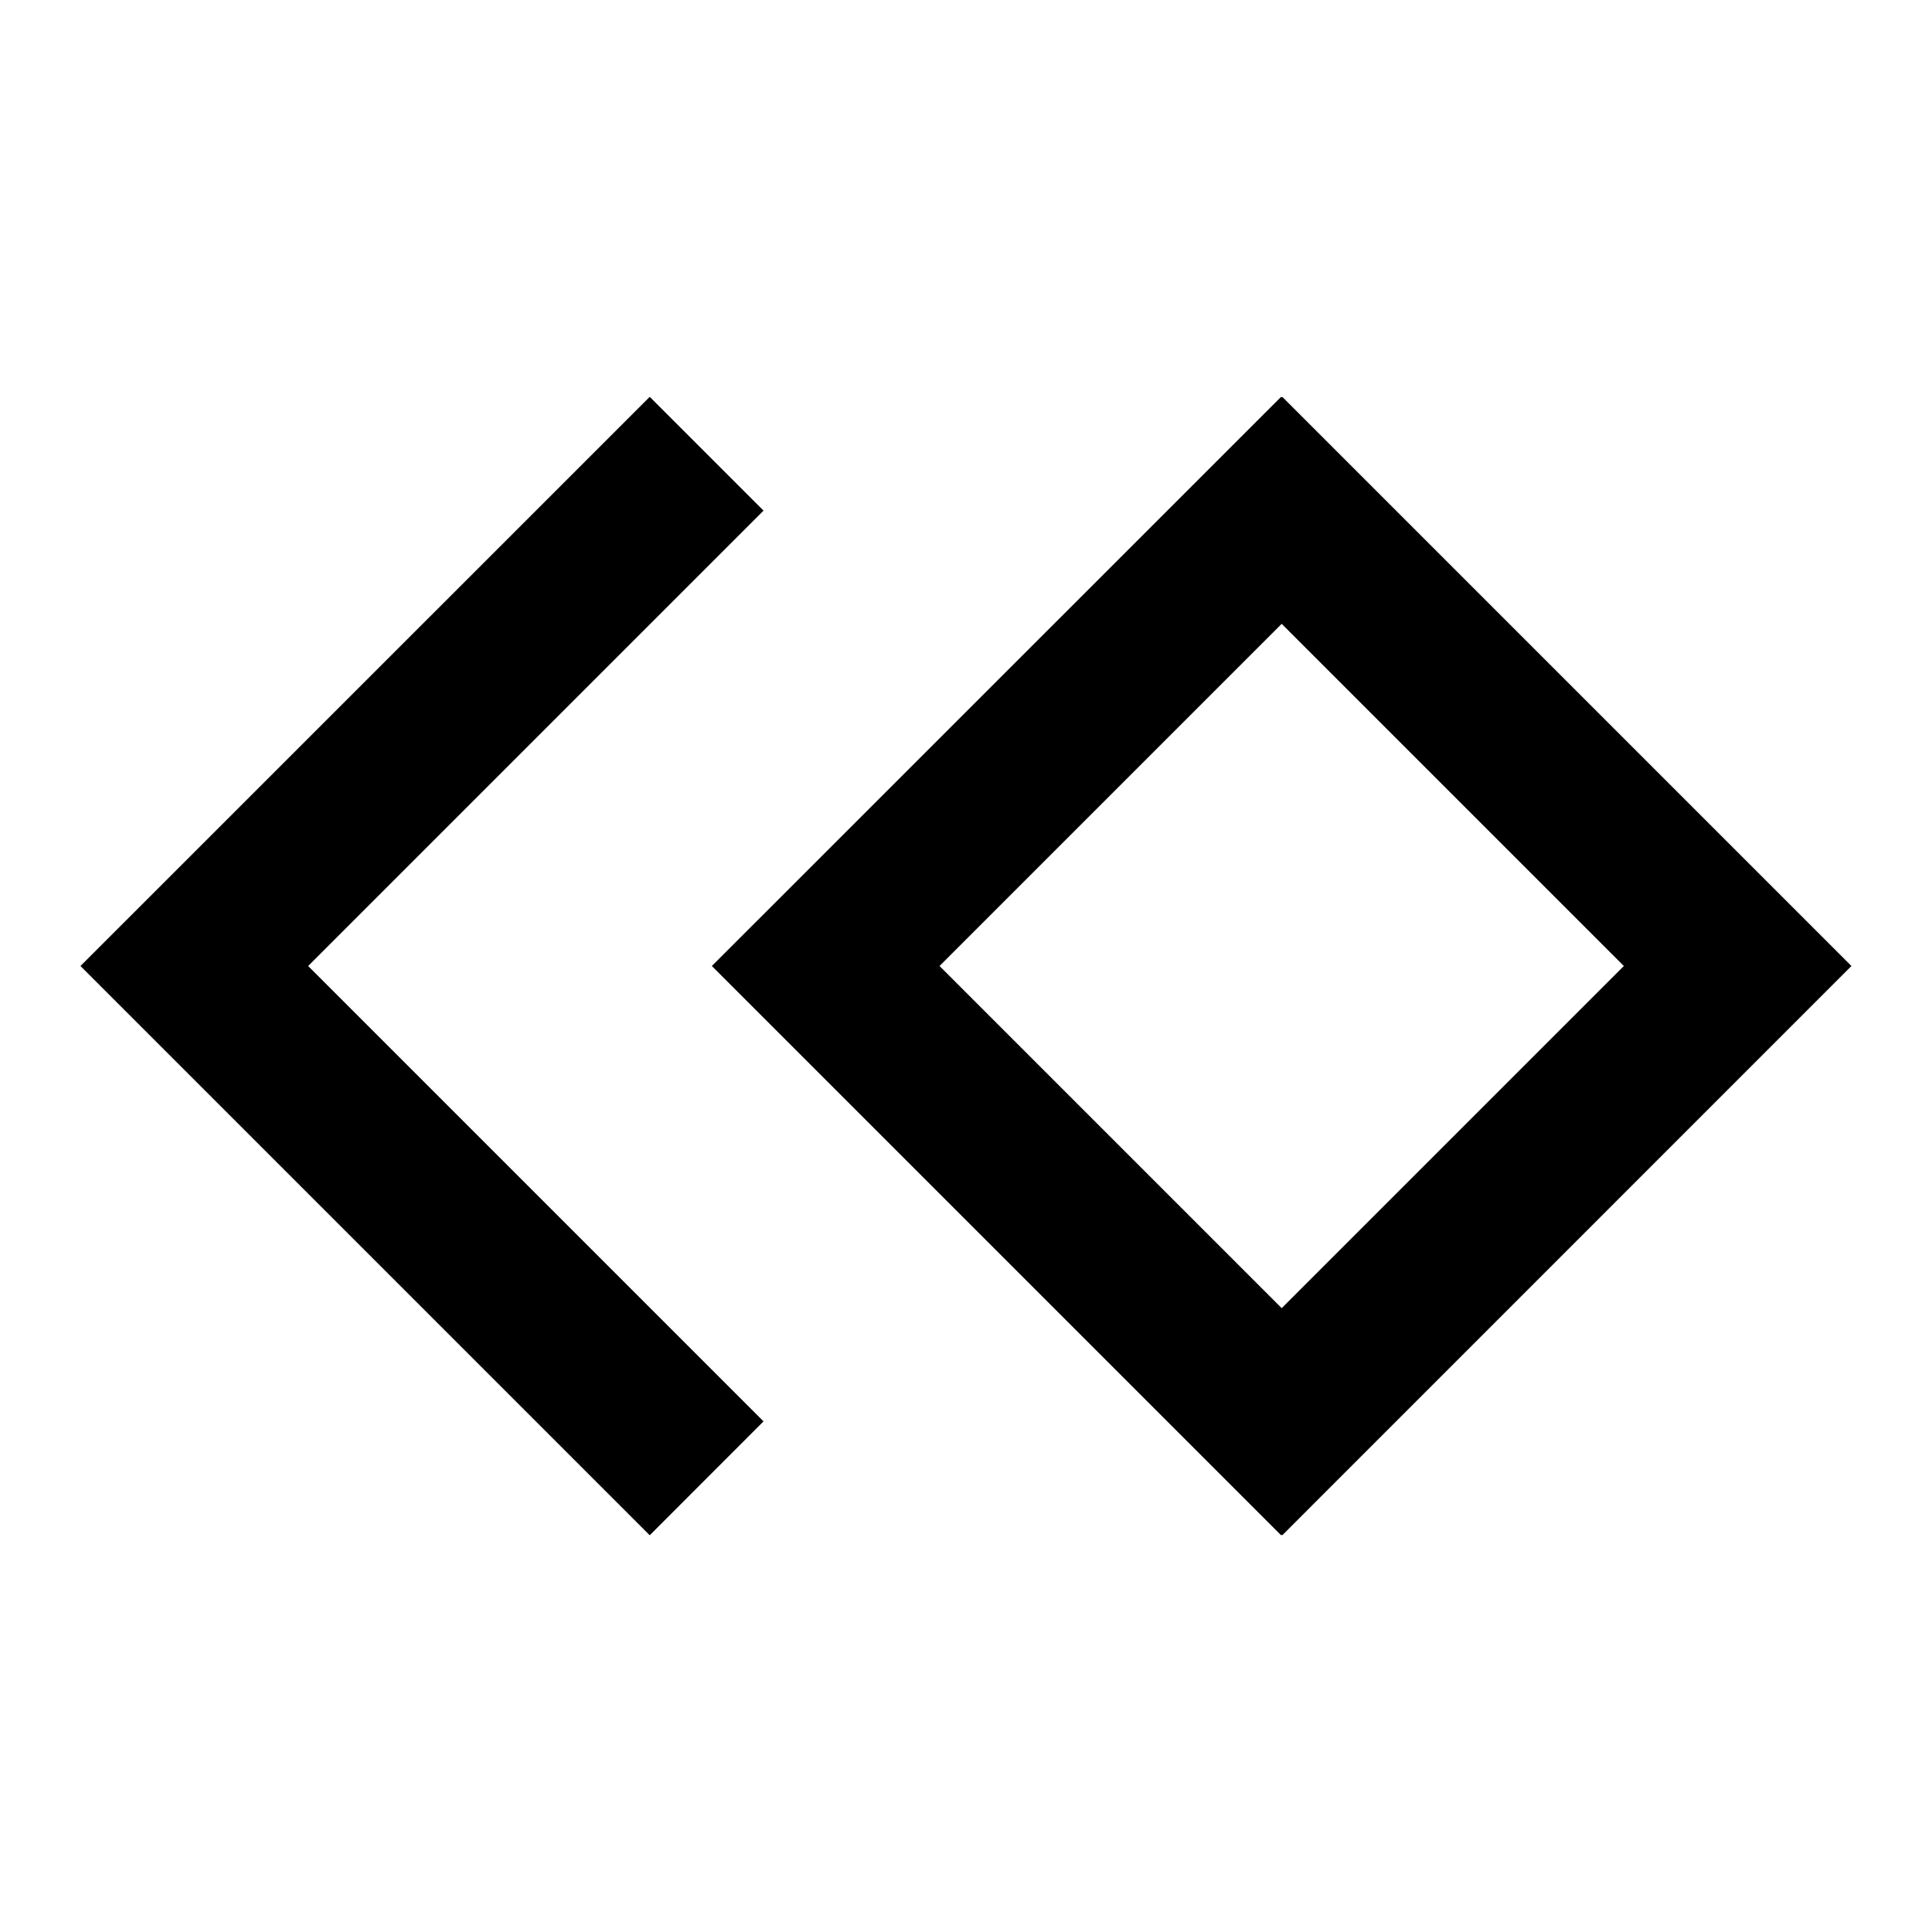 <svg width="20" height="20" viewBox="0 0 20 20" fill="none" xmlns="http://www.w3.org/2000/svg">
<path d="M0.833 10L6.726 15.893L7.904 14.714L3.19 10L7.904 5.286L6.726 4.108L0.833 10ZM16.81 10L12.096 14.714L13.274 15.893L19.166 10L13.274 4.108L12.096 5.286L16.81 10Z" fill="currentColor"/>
<path d="M7.369 10L13.262 15.893L14.44 14.714L9.726 10L14.44 5.286L13.262 4.108L7.369 10Z" fill="currentColor"/>
</svg>
